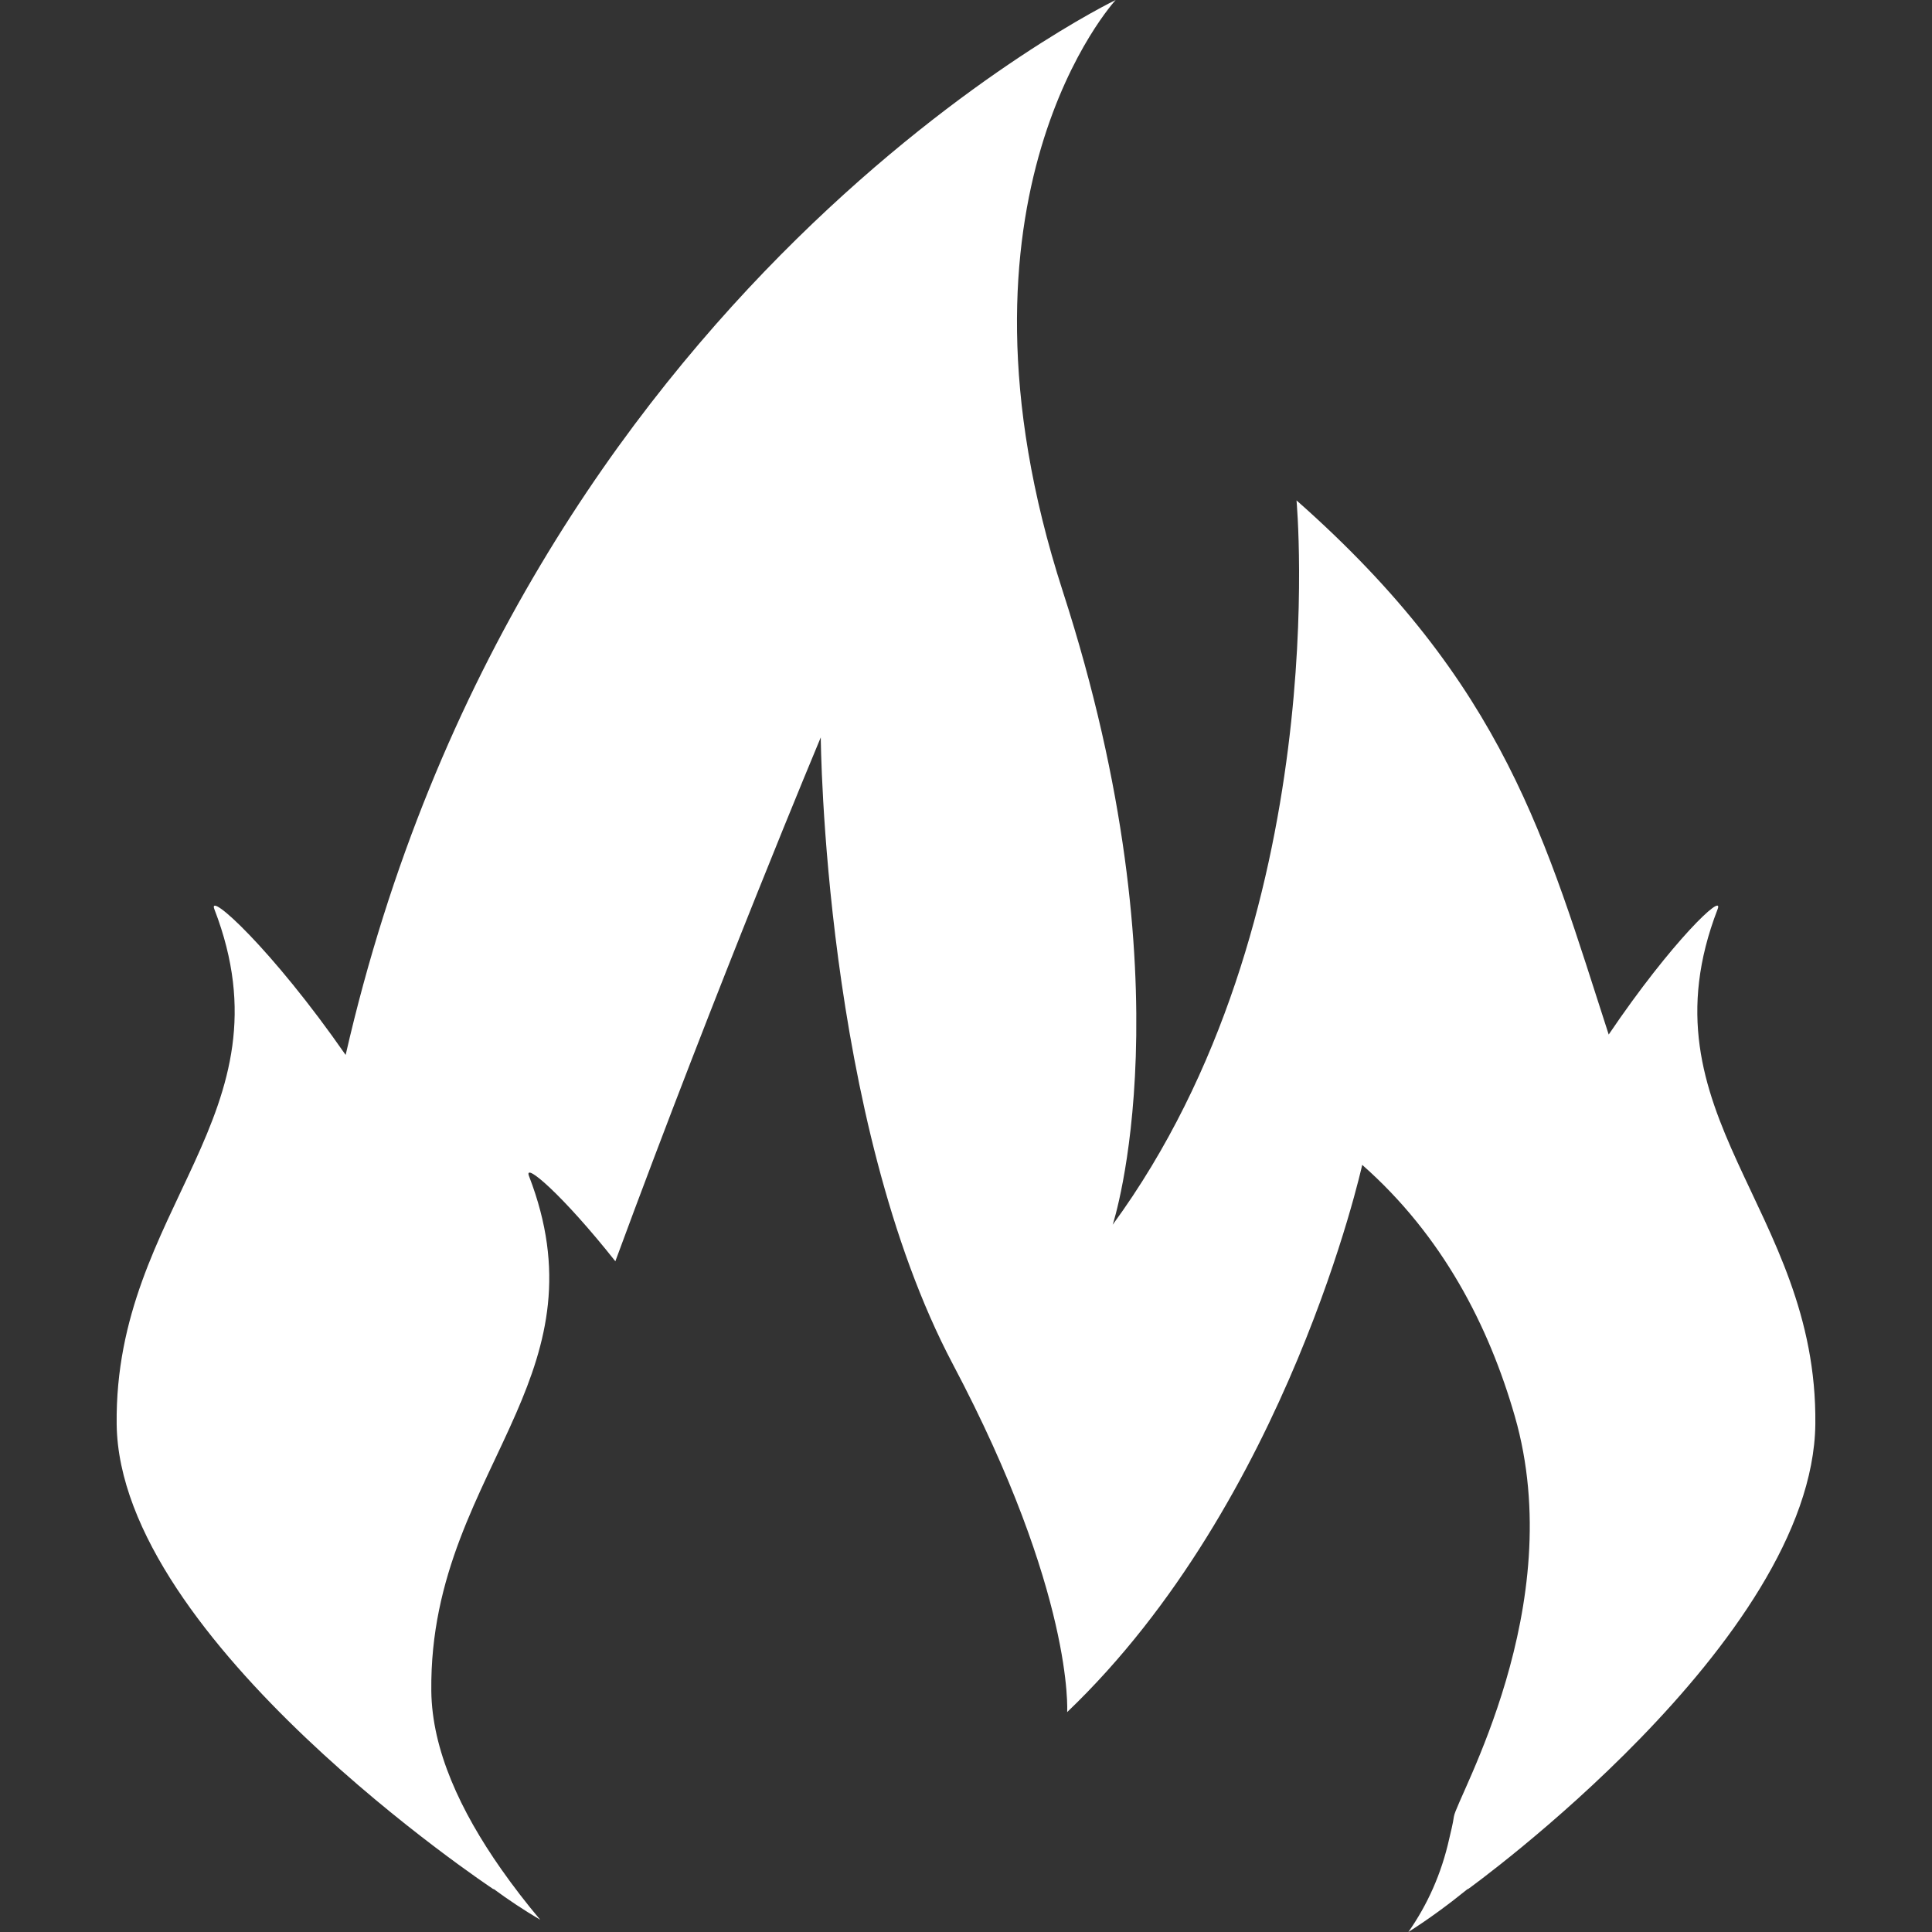 <?xml version="1.0" encoding="iso-8859-1"?>
<!-- Generator: Adobe Illustrator 18.1.1, SVG Export Plug-In . SVG Version: 6.00 Build 0)  -->
<svg version="1.1" id="Capa_1" xmlns="http://www.w3.org/2000/svg" xmlns:xlink="http://www.w3.org/1999/xlink" width="30" height="30"
	 viewBox="0 0 454.647 454.647" style="enable-background:new 0 0 454.647 454.647;" xml:space="preserve">
<rect x="0" y="0" width="454.647" height="454.647" fill="#333333" stroke="none"/>
<g>
	<g>
		<path fill="#fff" d="M250.104,139.161C219.971,46.057,262.549,0,262.549,0S122.77,67.183,81.339,248.255
			c-17.42-25.06-32.62-38.773-30.889-34.286c18.696,48.422-23.557,70.109-22.996,121.156
			c0.569,51.039,88.675,109.459,88.675,109.459c0.008-0.024,0.016-0.049,0.024-0.073c3.471,2.569,7.137,4.983,10.974,7.259
			c-3.284-3.902-6.365-7.893-9.218-11.965c-9.551-13.632-16.257-28.011-16.412-41.87c-0.301-27.345,11.656-46.268,19.972-65.394
			c7.21-16.566,11.697-33.287,3.024-55.762c-1.366-3.536,7.828,4.276,20.313,20.029c24.353-66.053,48.341-123.286,48.341-123.286
			s0.618,89.91,31.092,147.525c28.604,54.079,26.889,81.855,26.889,81.855c52.031-49.739,69.434-128.781,69.434-128.781
			c18.915,16.68,29.791,37.879,35.912,59.168c12.892,44.813-13.745,89.853-14.339,94.21c-0.252,1.813-0.715,3.503-1.105,5.235
			c-1.821,8.177-5.097,15.485-9.608,21.915c4.885-3.105,9.519-6.527,13.981-10.144c0.008,0.024,0.016,0.049,0.024,0.073
			c0,0,81.204-58.42,81.765-109.467c0.561-51.039-41.691-72.726-22.996-121.156c1.618-4.194-10.738,7.478-25.629,29.499
			c-14.745-45.479-24.191-82.237-73.466-125.7c0,0,9.112,98.868-43.26,170.456C261.85,288.231,280.245,232.274,250.104,139.161z"/>
	</g>
</g>
</svg>
